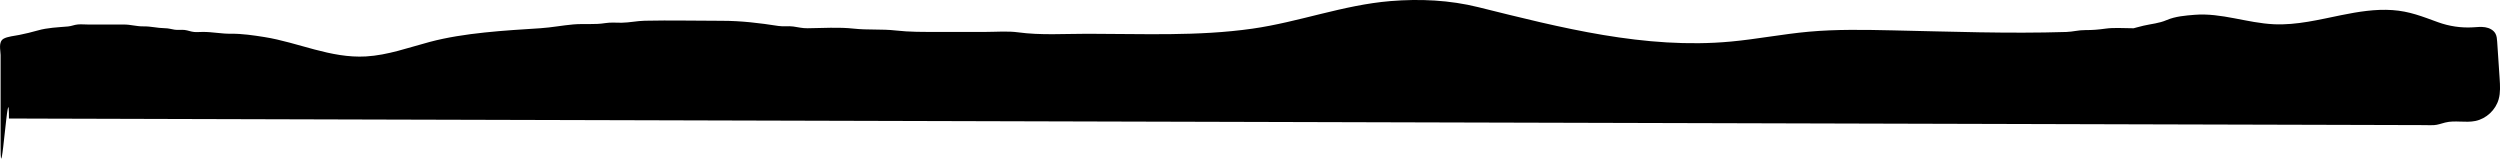 <?xml version="1.0" encoding="UTF-8"?>
<svg id="Layer_1" data-name="Layer 1" xmlns="http://www.w3.org/2000/svg" viewBox="0 0 1526.48 96.83">
  <defs>
    <style>
      .cls-1 {
        stroke-width: 0px;
      }
    </style>
  </defs>
  <path class="cls-1" d="m1317.3,17.24h-15.62c-5.29,0-10.89-.48-16.12.25-4.21.59-7.88.91-12.2.88s-7.59,1.02-11.65,1.15c-35.34,1.12-70.76-.24-106.16-.98-17.08-.36-34.21-.71-51.22.83-15.9,1.44-31.61,4.54-47.5,6.01-52.32,4.85-104.09-8.55-154.17-21-17.46-4.34-35.67-5.2-53.59-3.72-28.92,2.37-55.86,12.79-84.42,16.85-33.31,4.74-67.08,3.11-100.6,3.11-13.97,0-28.66,1-42.42-.88-6.37-.87-13.37-.25-19.81-.25h-29.37c-8.67,0-17.03.1-25.59-.88-8.45-.96-17.06-.19-25.58-1.13-9.17-1.01-18.98-.32-28.22-.23-3.25.03-5.54-.62-8.66-1.06s-6.09.14-9.18-.35c-11.39-1.78-22.68-3.14-34.42-3.14-15.67,0-31.43-.39-47.09-.04-4.76.1-9.37,1.15-14.13,1.22-3.31.05-6.62-.33-9.9.21-6.66,1.09-12.93.25-19.61.82-6.62.57-13.28,1.88-20.03,2.32-21.83,1.41-46.57,2.76-67.63,8.36-12.9,3.43-25.64,8.11-38.96,8.87-21.57,1.23-41.37-8.56-62-11.84-6.54-1.04-13.68-2.1-20.37-2.02-5.89.07-11.29-1.13-17.24-1.11-1.7,0-3.57.19-5.26.04-2.09-.19-3.73-.97-5.79-1.23-2.1-.26-4.13.17-6.26-.19-2.25-.38-3.67-.86-5.94-.89-4.65-.07-8.41-1.19-13.01-1.12-4.28.07-7.68-1.15-12.08-1.13-3.79.02-7.57,0-11.36,0-3.47,0-6.93,0-10.4,0-2.01,0-4.2-.22-6.19-.04-2.12.18-3.9,1.04-6.05,1.23-6.25.55-12.42.71-18.49,2.45-3.79,1.08-7.34,1.92-11.26,2.72-2.66.54-7.29.98-9.56,2.31-3.36,1.97-1.82,7.13-1.82,9.97v56.28c0,29.61,5.1-47.13,5.1-17.52h2.91c6,.02,12.01.04,18.01.06,11.05.03,22.09.06,33.14.09,15.57.04,31.13.08,46.7.13,19.57.05,39.14.11,58.7.16l69.15.19c26.01.07,52.03.14,78.04.21,28.46.08,56.92.15,85.38.23l91.16.25c31.79.09,63.58.17,95.37.26s65.36.18,98.04.27c33.05.09,66.09.18,99.14.27,32.9.09,65.79.18,98.69.27,32.23.09,64.45.17,96.68.26s62.07.17,93.11.25c29.33.08,58.66.16,87.99.24,27.1.07,54.2.15,81.31.22,24.36.07,48.71.13,73.07.2l63.27.17c17.31.05,34.61.09,51.92.14,13,.04,26,.07,39.01.11l14.17.04c1.87,0,3.8.14,5.67.02,2.52-.17,4.32-.93,6.83-1.57,6.05-1.55,12.43.29,18.53-.98,6.68-1.39,12.38-6.72,14.21-13.29,1.14-4.07.87-8.39.59-12.61-.5-7.5-1-14.99-1.5-22.49-.11-1.66-.24-3.38-1.01-4.86-1.2-2.28-3.76-3.56-6.3-3.97s-5.13-.08-7.7.06c-7.11.39-14.29-.67-20.98-3.09-9.76-3.53-17.52-6.74-27.98-7.45-10.44-.71-20.88,1-31.08,3.06-13.63,2.76-27.34,6.22-41.24,5.59-16.27-.74-32.17-7.07-48.41-5.77-5.72.46-11.81.94-17.1,3.21-4.79,2.05-9.08,2.26-14.18,3.44-5.54,1.29-10.92,3.23-16.6,3.88-3.82.44-7.76.29-11.41,1.5"/>
  <path class="cls-1" d="m1498,27.76c-.15-.13-3.7-3.56-2.98-3.52-2.94-.18-6.04-1.89-8.78-2.51-3-.68-6.13-1.04-9.13-1.66-6.47-1.35-14.67-.56-21.62-.56h-44.57c-7.43,0-14.86,0-22.29,0-7.3,0-13.44-1.94-20.73-2.32-8.12-.42-16.49.06-24.63.06-8.66,0-17.32,0-25.98,0"/>
</svg>